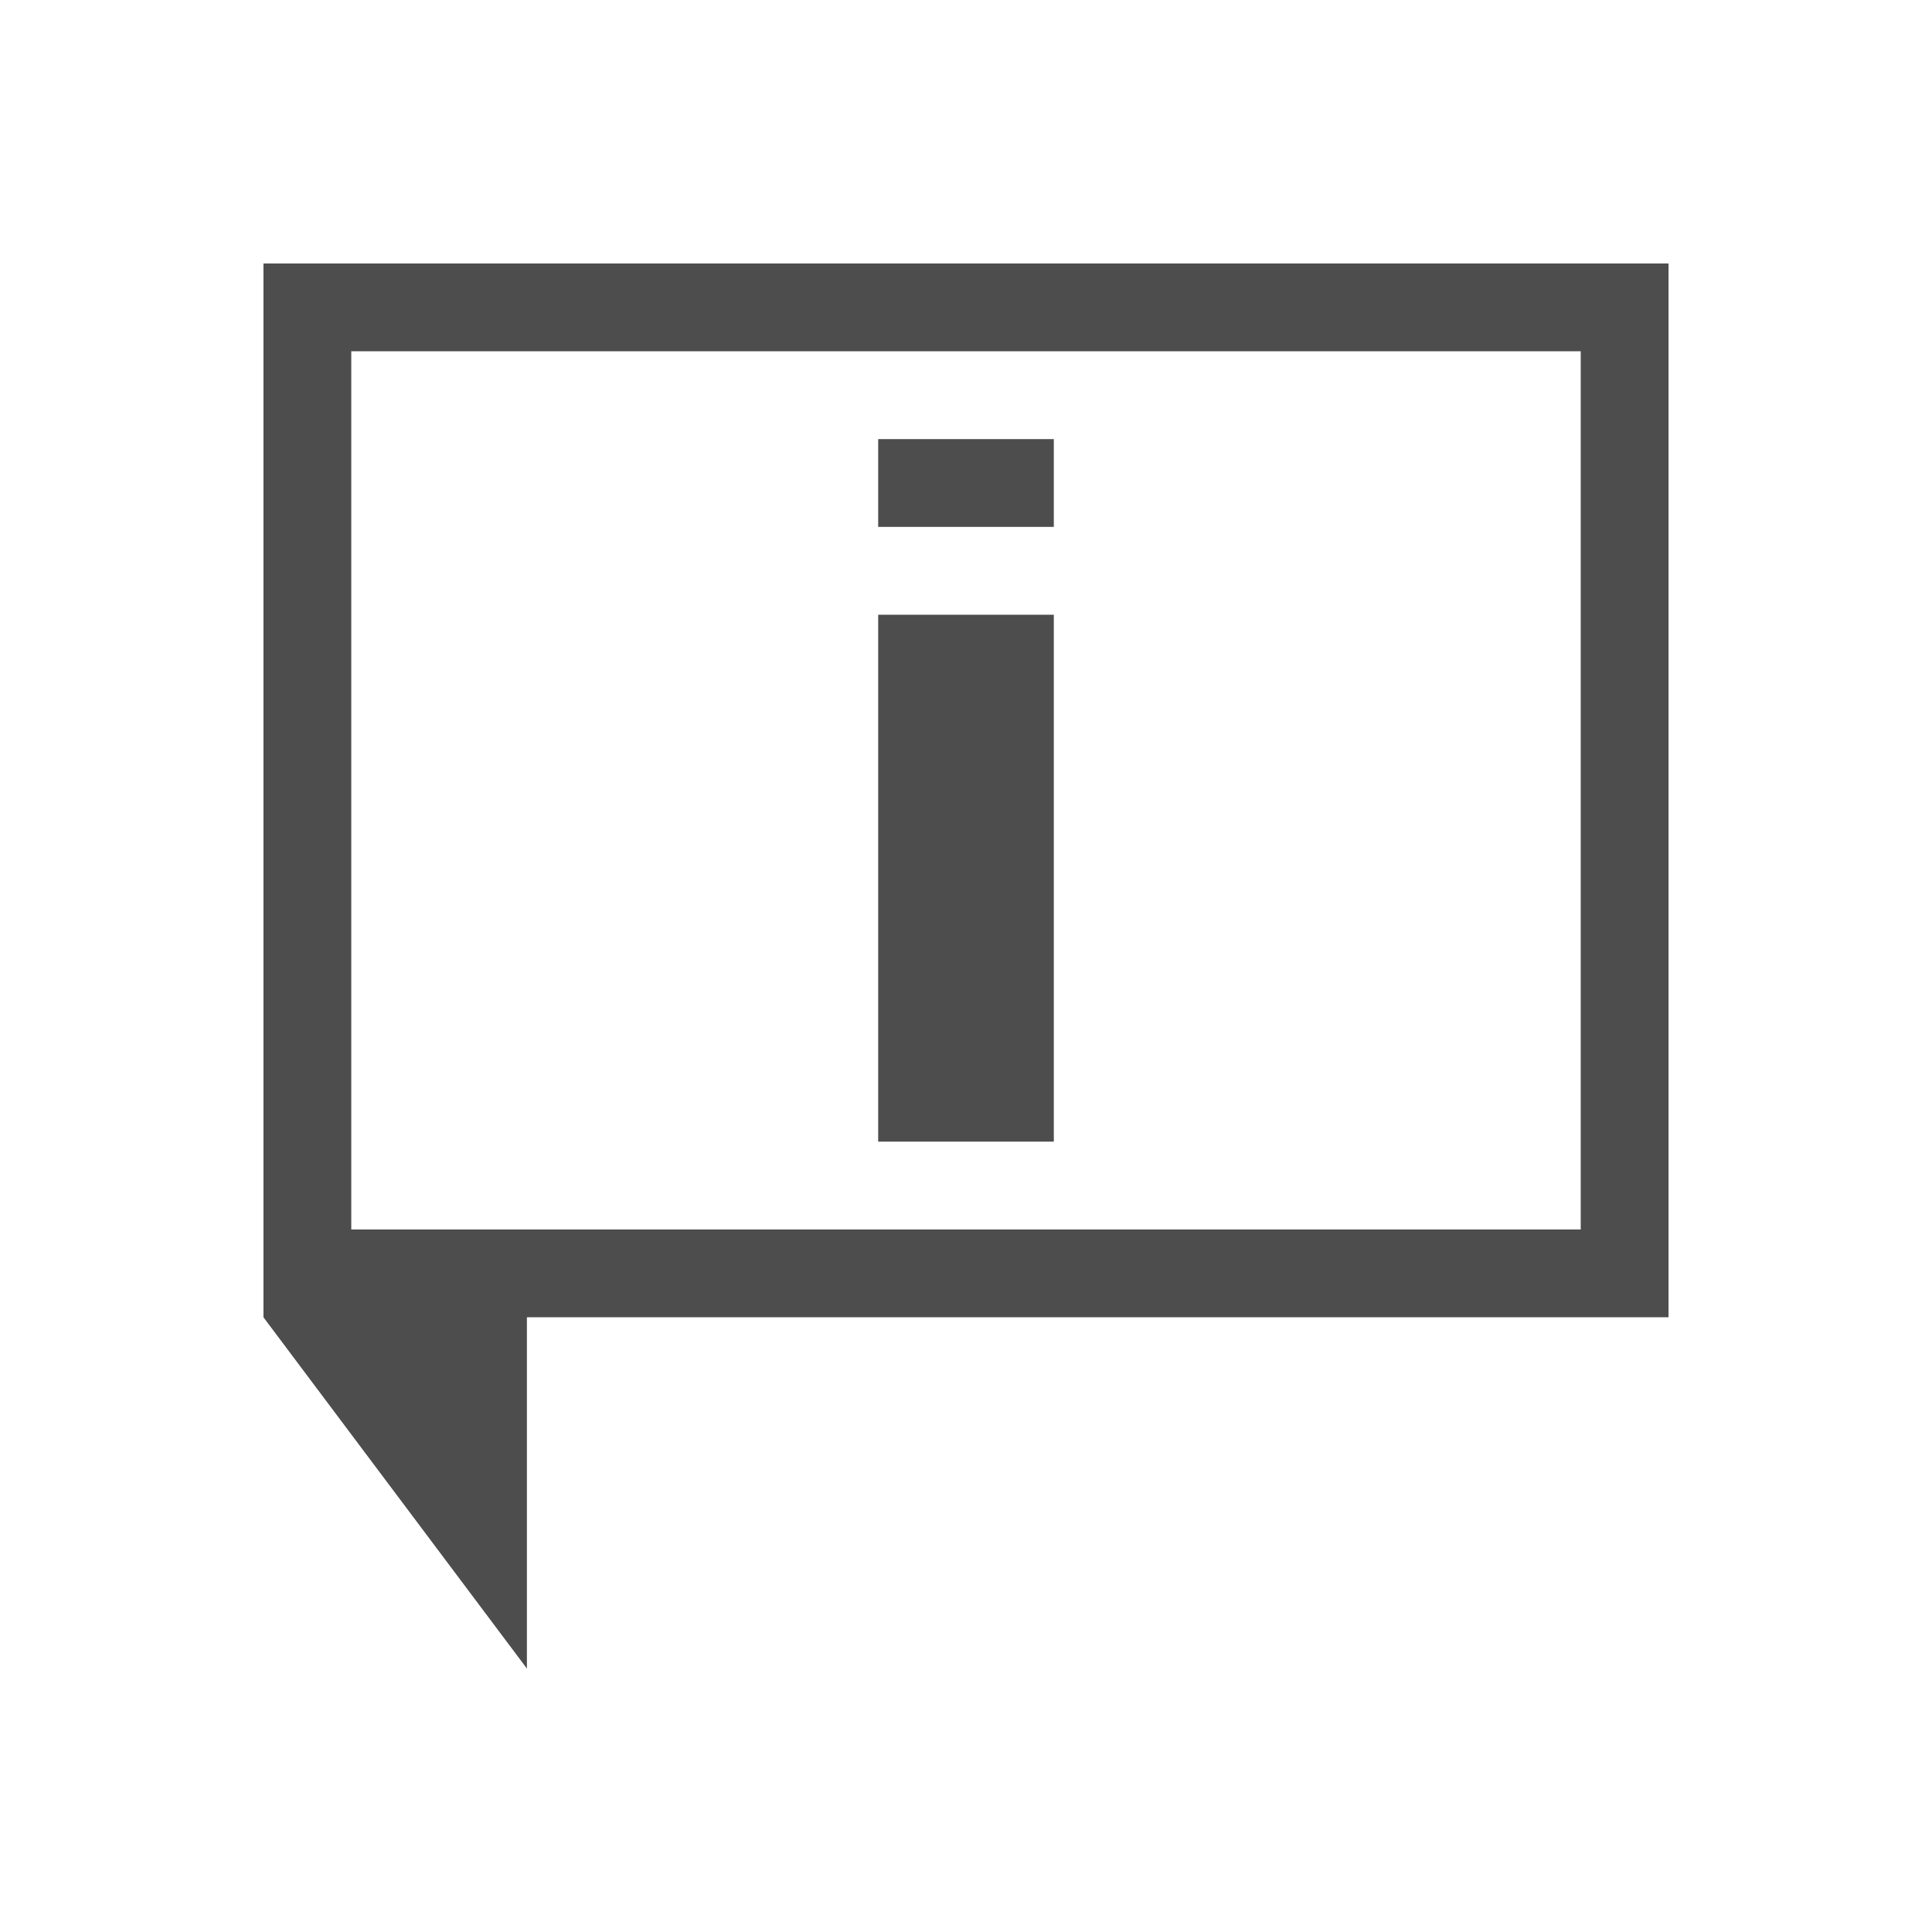 <svg xmlns="http://www.w3.org/2000/svg" viewBox="0 0 22 22"><defs id="defs3051"><style id="current-color-scheme" type="text/css">.ColorScheme-Text{color:#4d4d4d}</style></defs><path fill="currentColor" fill-opacity="1" stroke="none" d="M 3 3 L 3 15 L 6 19 L 6 16 L 6 15 L 19 15 L 19 3 L 3 3 z M 4 4 L 18 4 L 18 14 L 4 14 L 4 4 z M 10 5 L 10 6 L 12 6 L 12 5 L 10 5 z M 10 7 L 10 13 L 12 13 L 12 7 L 10 7 z" class="ColorScheme-Text"/></svg>